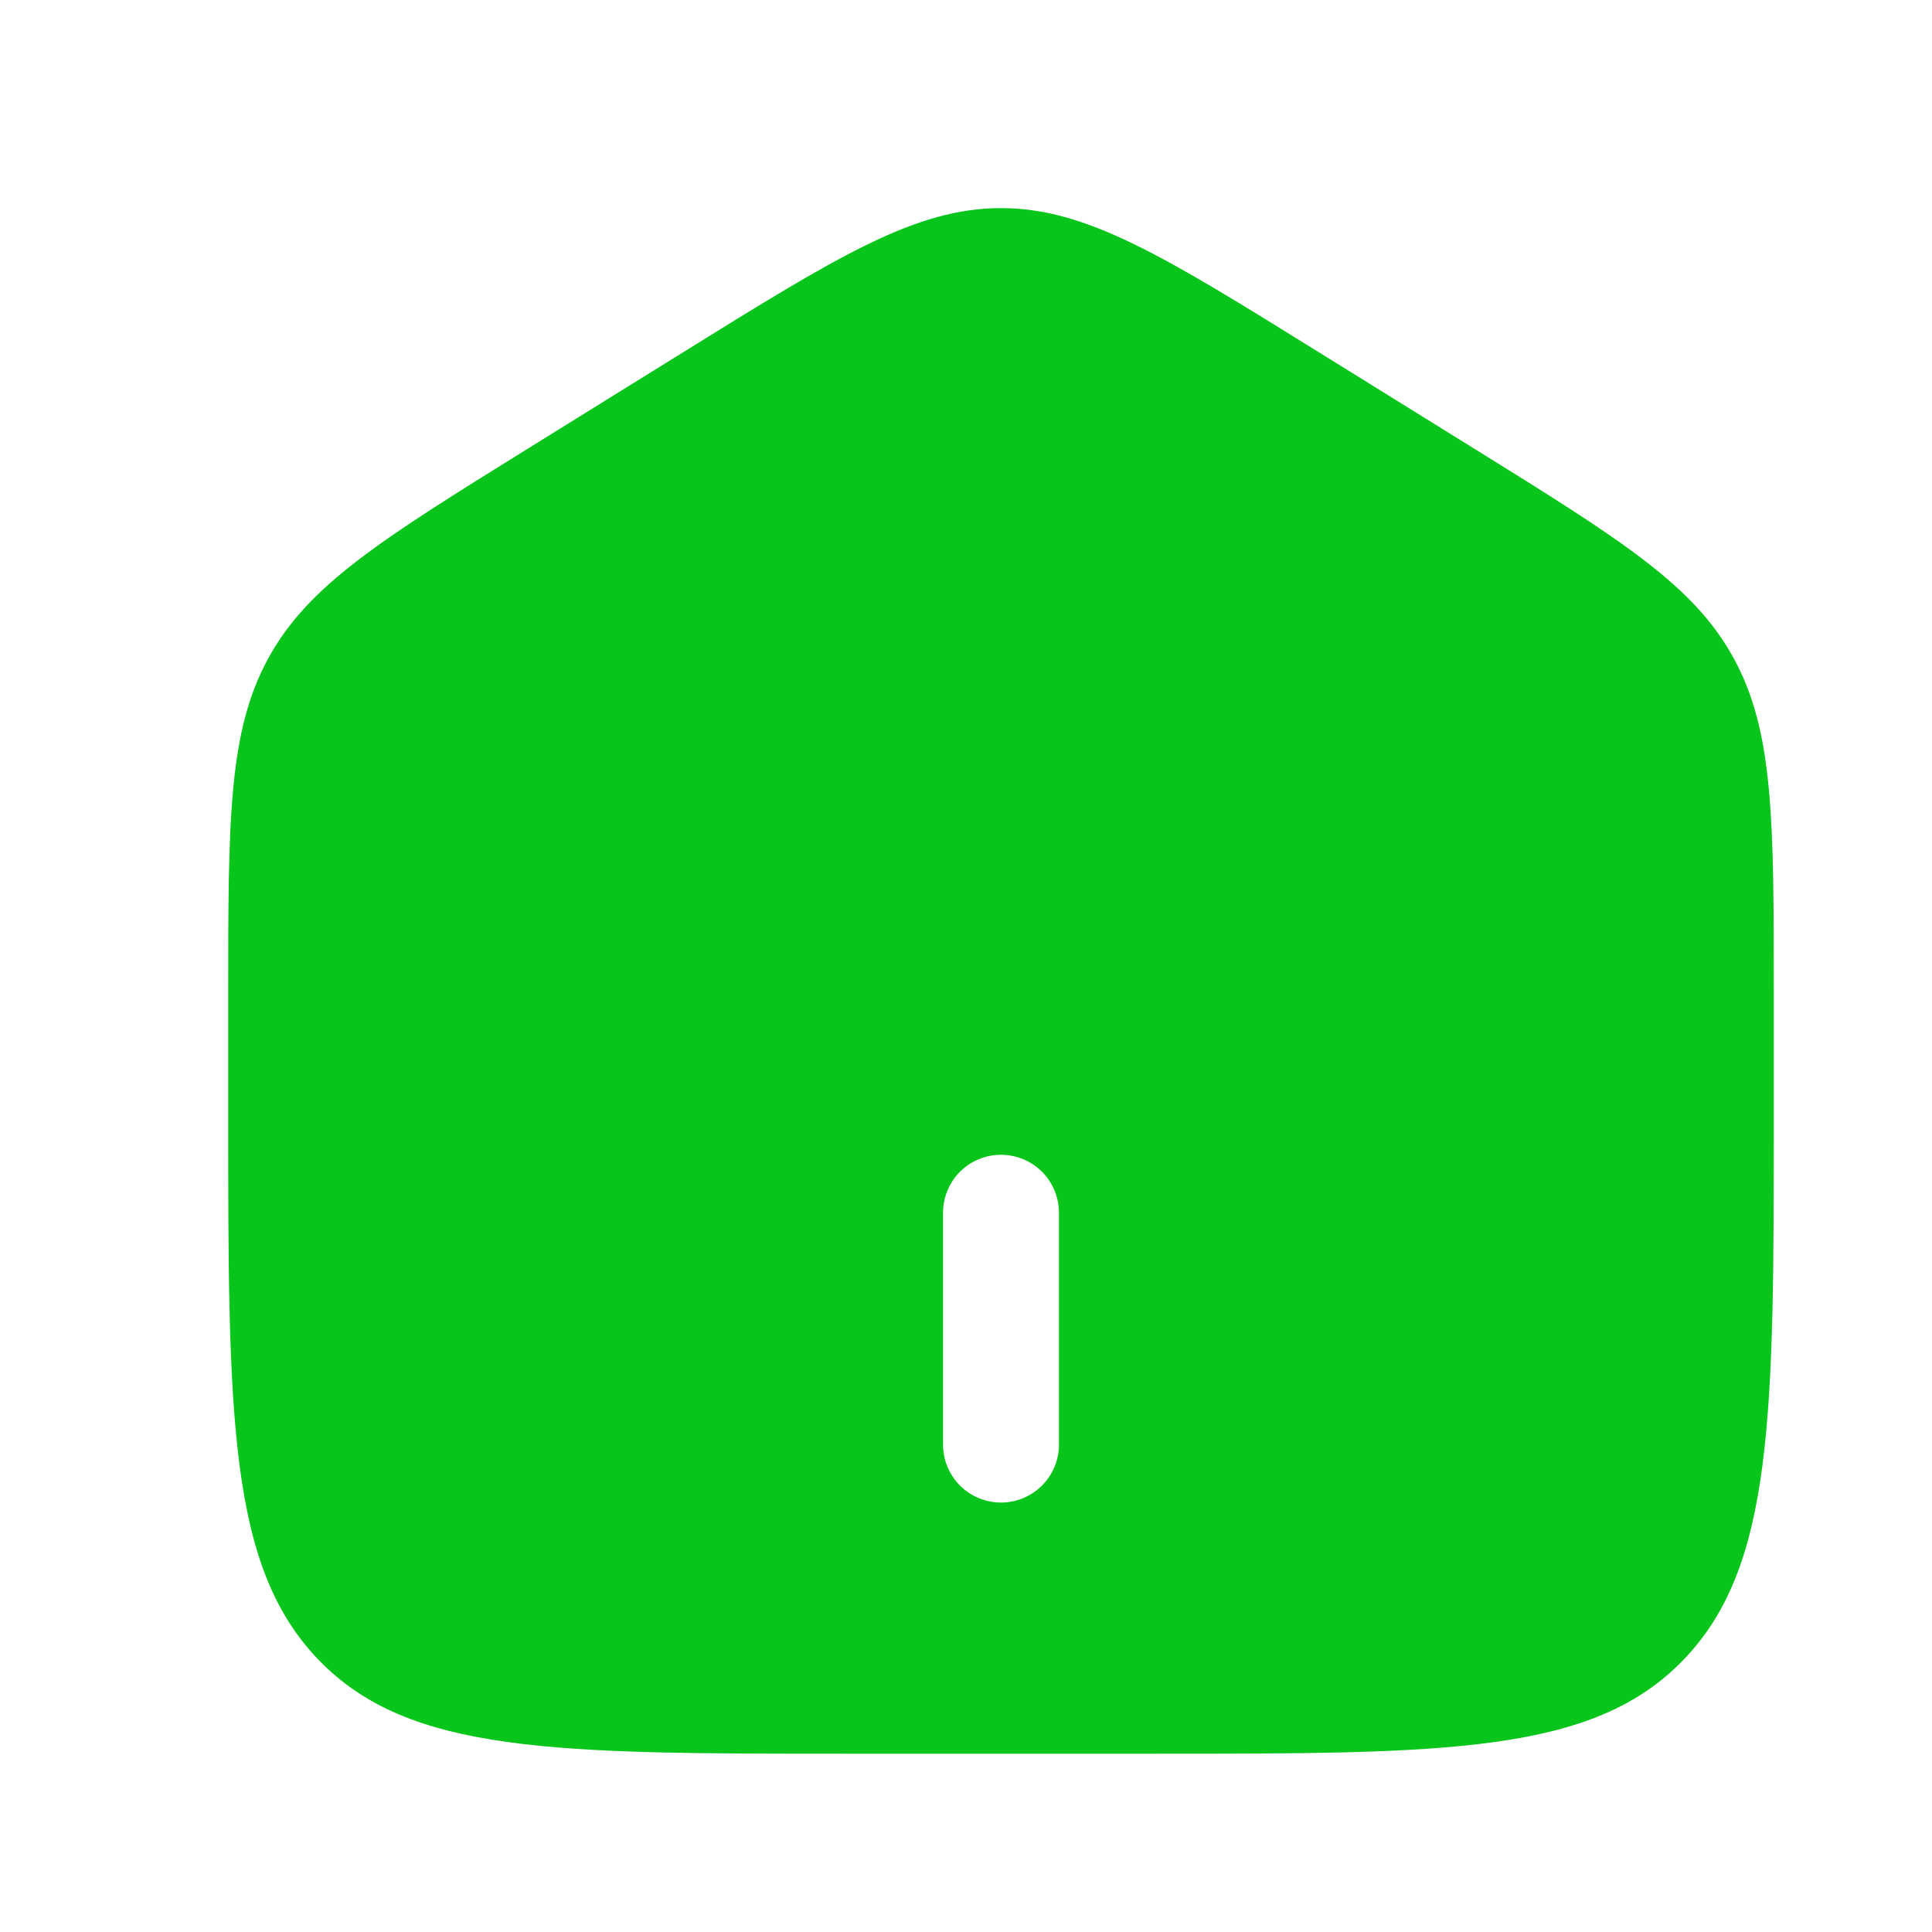 <svg width="25" height="25" viewBox="0 0 25 25" fill="none" xmlns="http://www.w3.org/2000/svg">
<g id="solar:home-2-bold">
<path id="Vector" fill-rule="evenodd" clip-rule="evenodd" d="M3.473 8.516C2.953 9.463 2.953 10.608 2.953 12.896V14.418C2.953 18.318 2.953 20.269 4.125 21.481C5.296 22.693 7.182 22.693 10.953 22.693H14.953C18.724 22.693 20.61 22.693 21.781 21.481C22.953 20.269 22.953 18.319 22.953 14.418V12.897C22.953 10.608 22.953 9.464 22.433 8.516C21.915 7.567 20.966 6.979 19.069 5.801L17.069 4.56C15.064 3.315 14.061 2.693 12.953 2.693C11.845 2.693 10.843 3.315 8.837 4.56L6.837 5.801C4.94 6.979 3.992 7.567 3.473 8.516ZM12.203 18.693C12.203 18.892 12.282 19.082 12.422 19.223C12.563 19.364 12.754 19.443 12.953 19.443C13.152 19.443 13.342 19.364 13.483 19.223C13.624 19.082 13.703 18.892 13.703 18.693V15.693C13.703 15.494 13.624 15.303 13.483 15.162C13.342 15.022 13.152 14.943 12.953 14.943C12.754 14.943 12.563 15.022 12.422 15.162C12.282 15.303 12.203 15.494 12.203 15.693V18.693Z" fill="#07C51A"/>
</g>
</svg>
